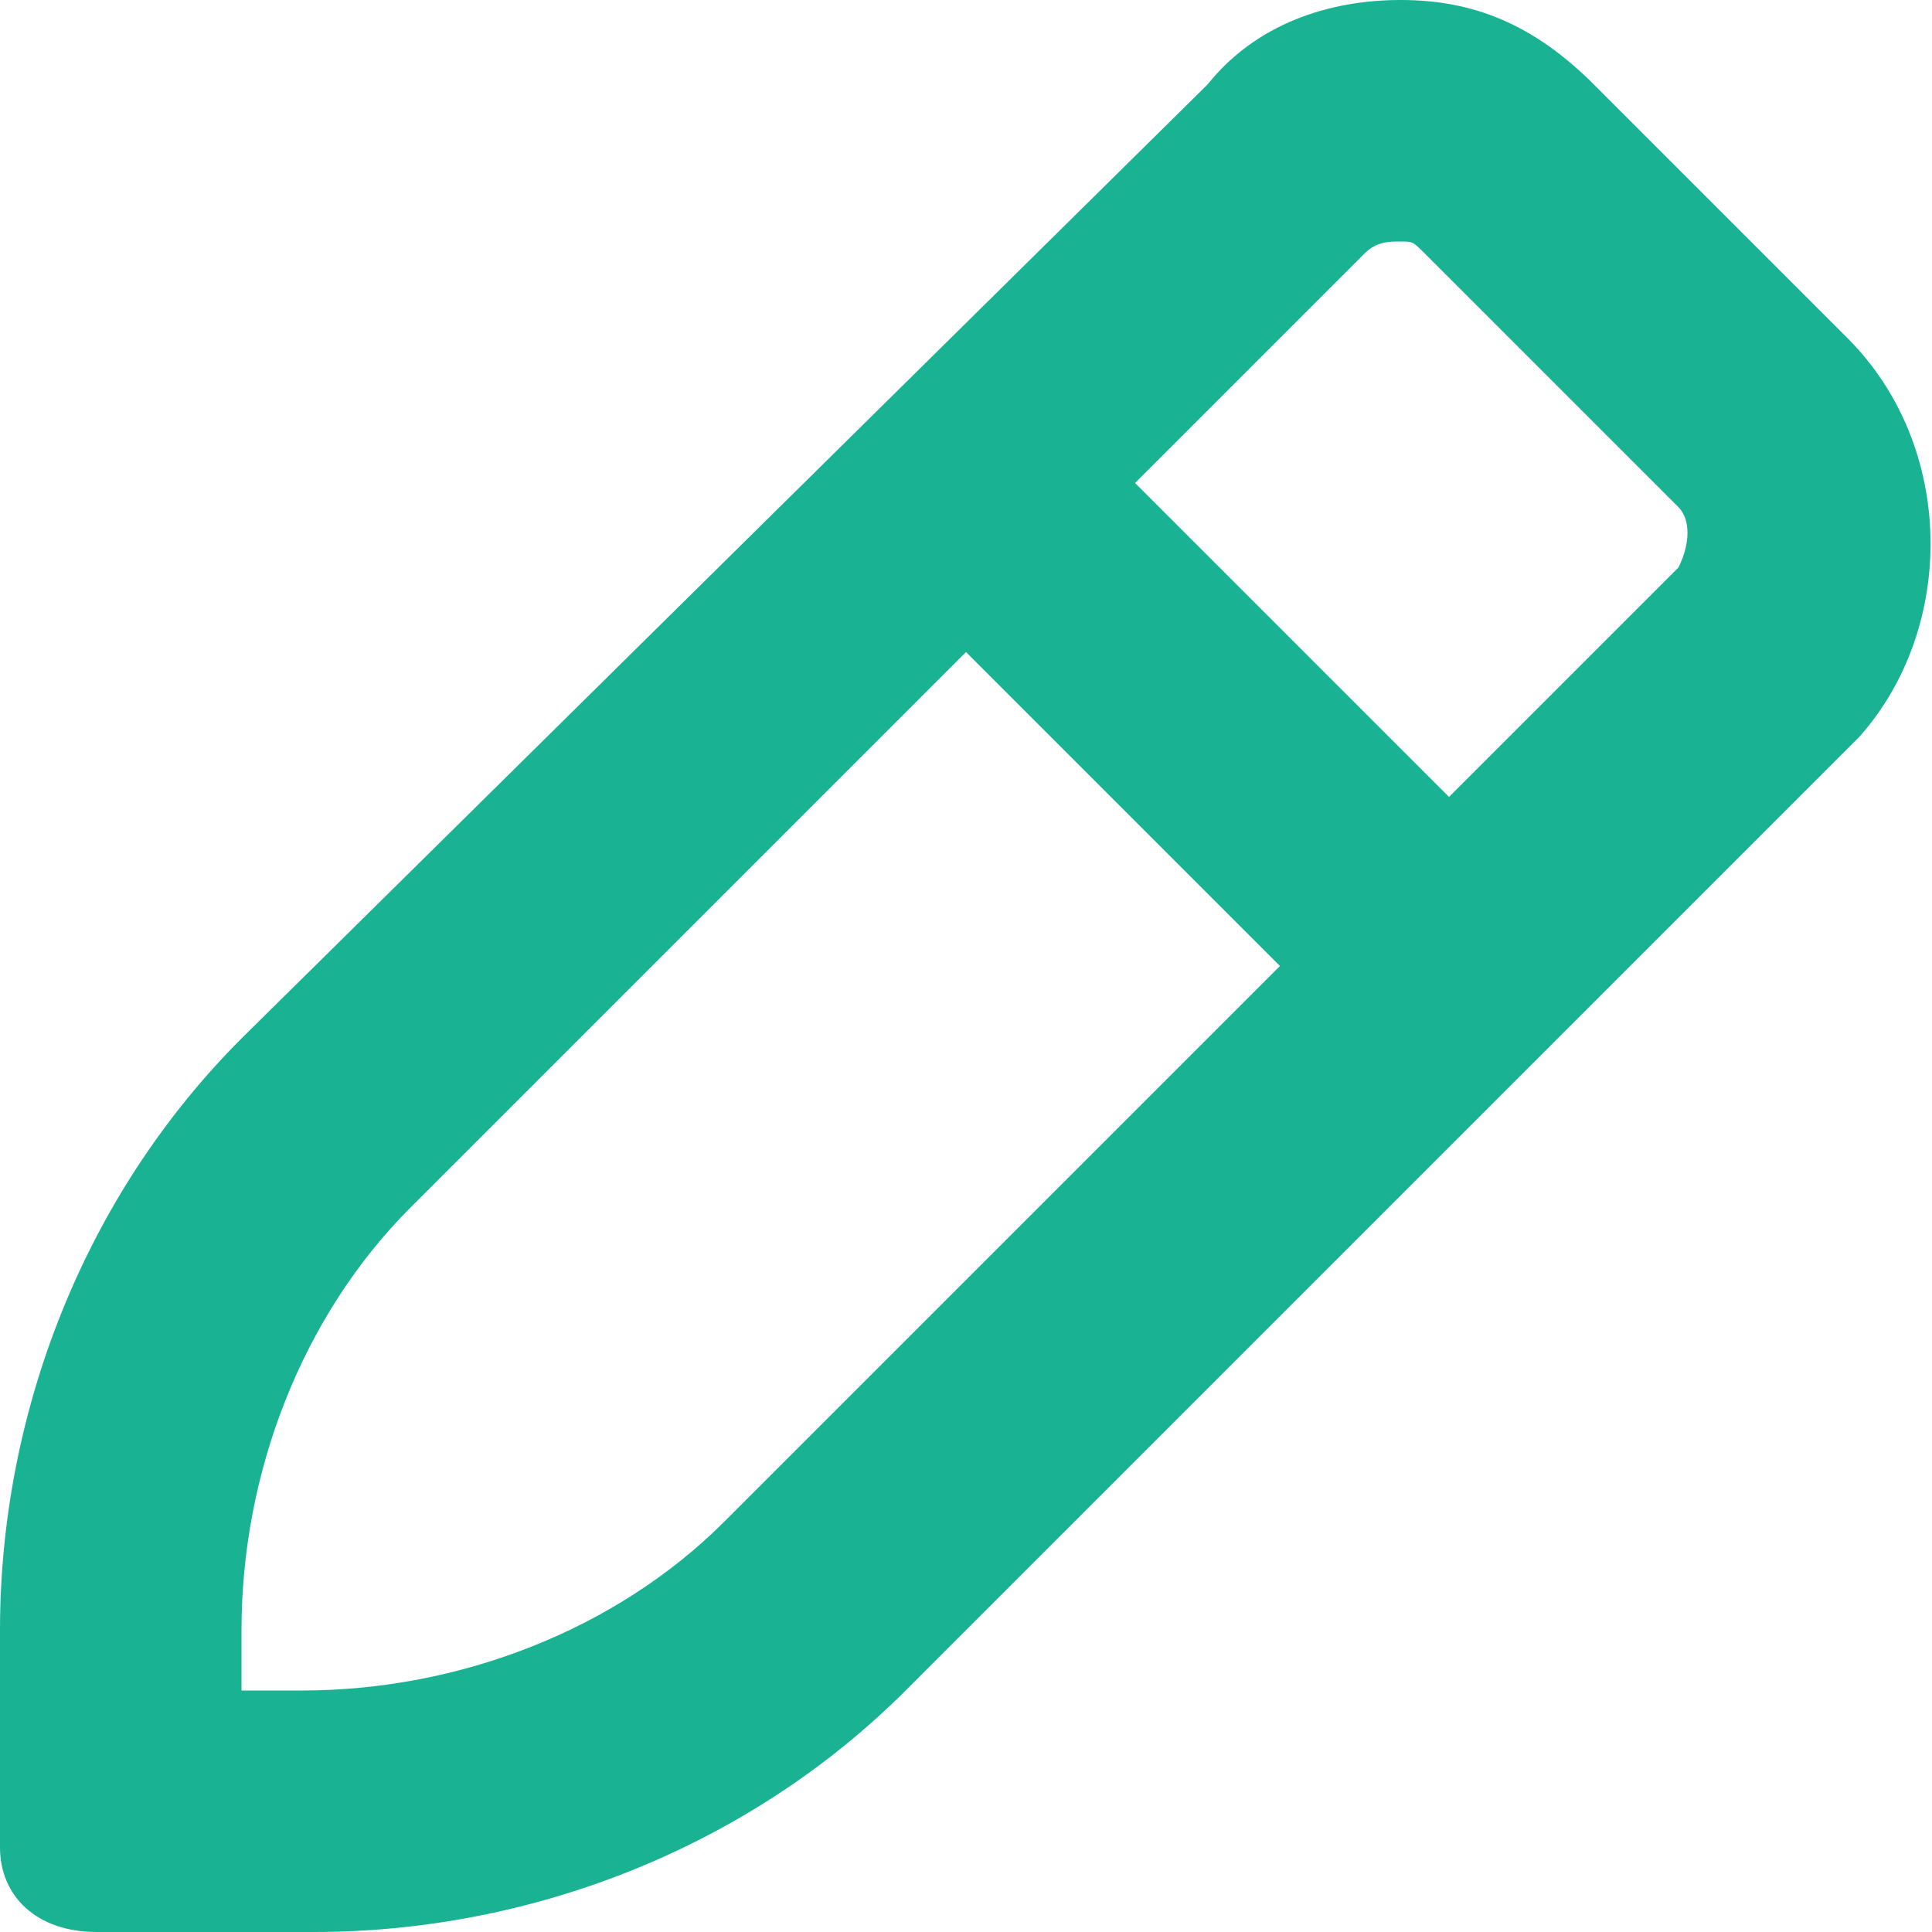 <svg width="16" height="16" viewBox="0 0 16 16" fill="none" xmlns="http://www.w3.org/2000/svg">
<path d="M15.3 2.8L13.2 0.7C12.7 0.2 12.2 0 11.6 0C11 0 10.4 0.2 10 0.7L2 8.6C0.7 9.9 0 11.7 0 13.5V15.3C0 15.7 0.3 16 0.8 16H2.6C4.4 16 6.2 15.3 7.5 14L15.4 6.1C16.2 5.2 16.2 3.7 15.3 2.8ZM6 12.6C5.1 13.5 3.8 14 2.5 14H2V13.5C2 12.2 2.5 10.9 3.4 10L8 5.4L10.6 8L6 12.6ZM13.9 4.7L12 6.6L9.4 4L11.3 2.1C11.4 2 11.5 2 11.6 2C11.7 2 11.7 2 11.8 2.1L13.9 4.2C14 4.3 14 4.5 13.9 4.7Z" fill="#19B394"/>
</svg>
